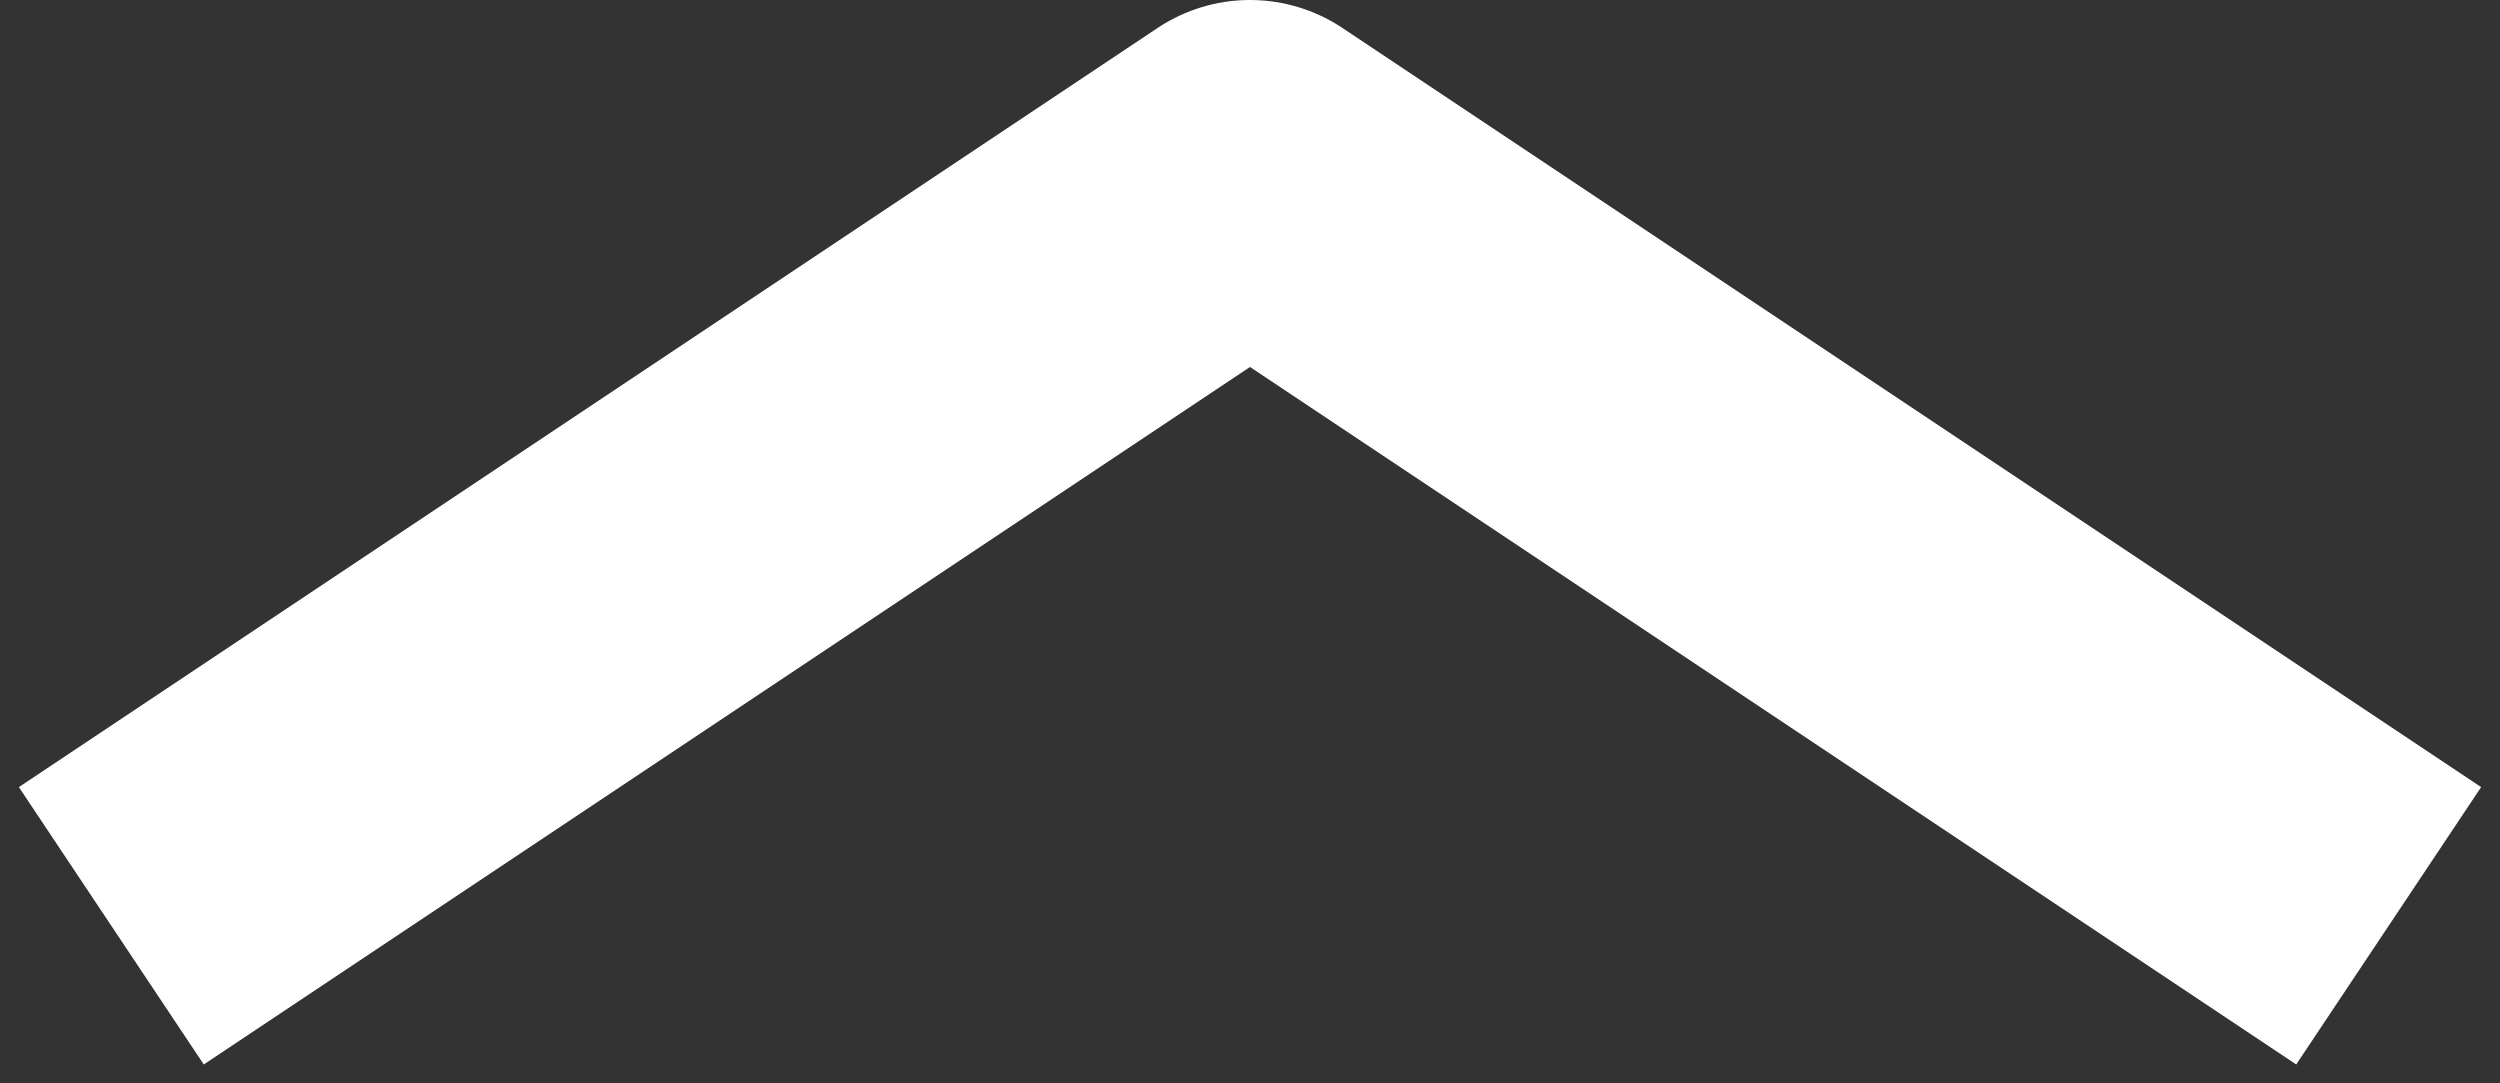 <svg width="30" height="13" fill="none" xmlns="http://www.w3.org/2000/svg"><rect width="100%" height="100%" fill="#333333" stroke="none"/><path d="m3 10 12-8 12 8" stroke="#fff" stroke-width="4" stroke-linecap="square" stroke-linejoin="round"/></svg>